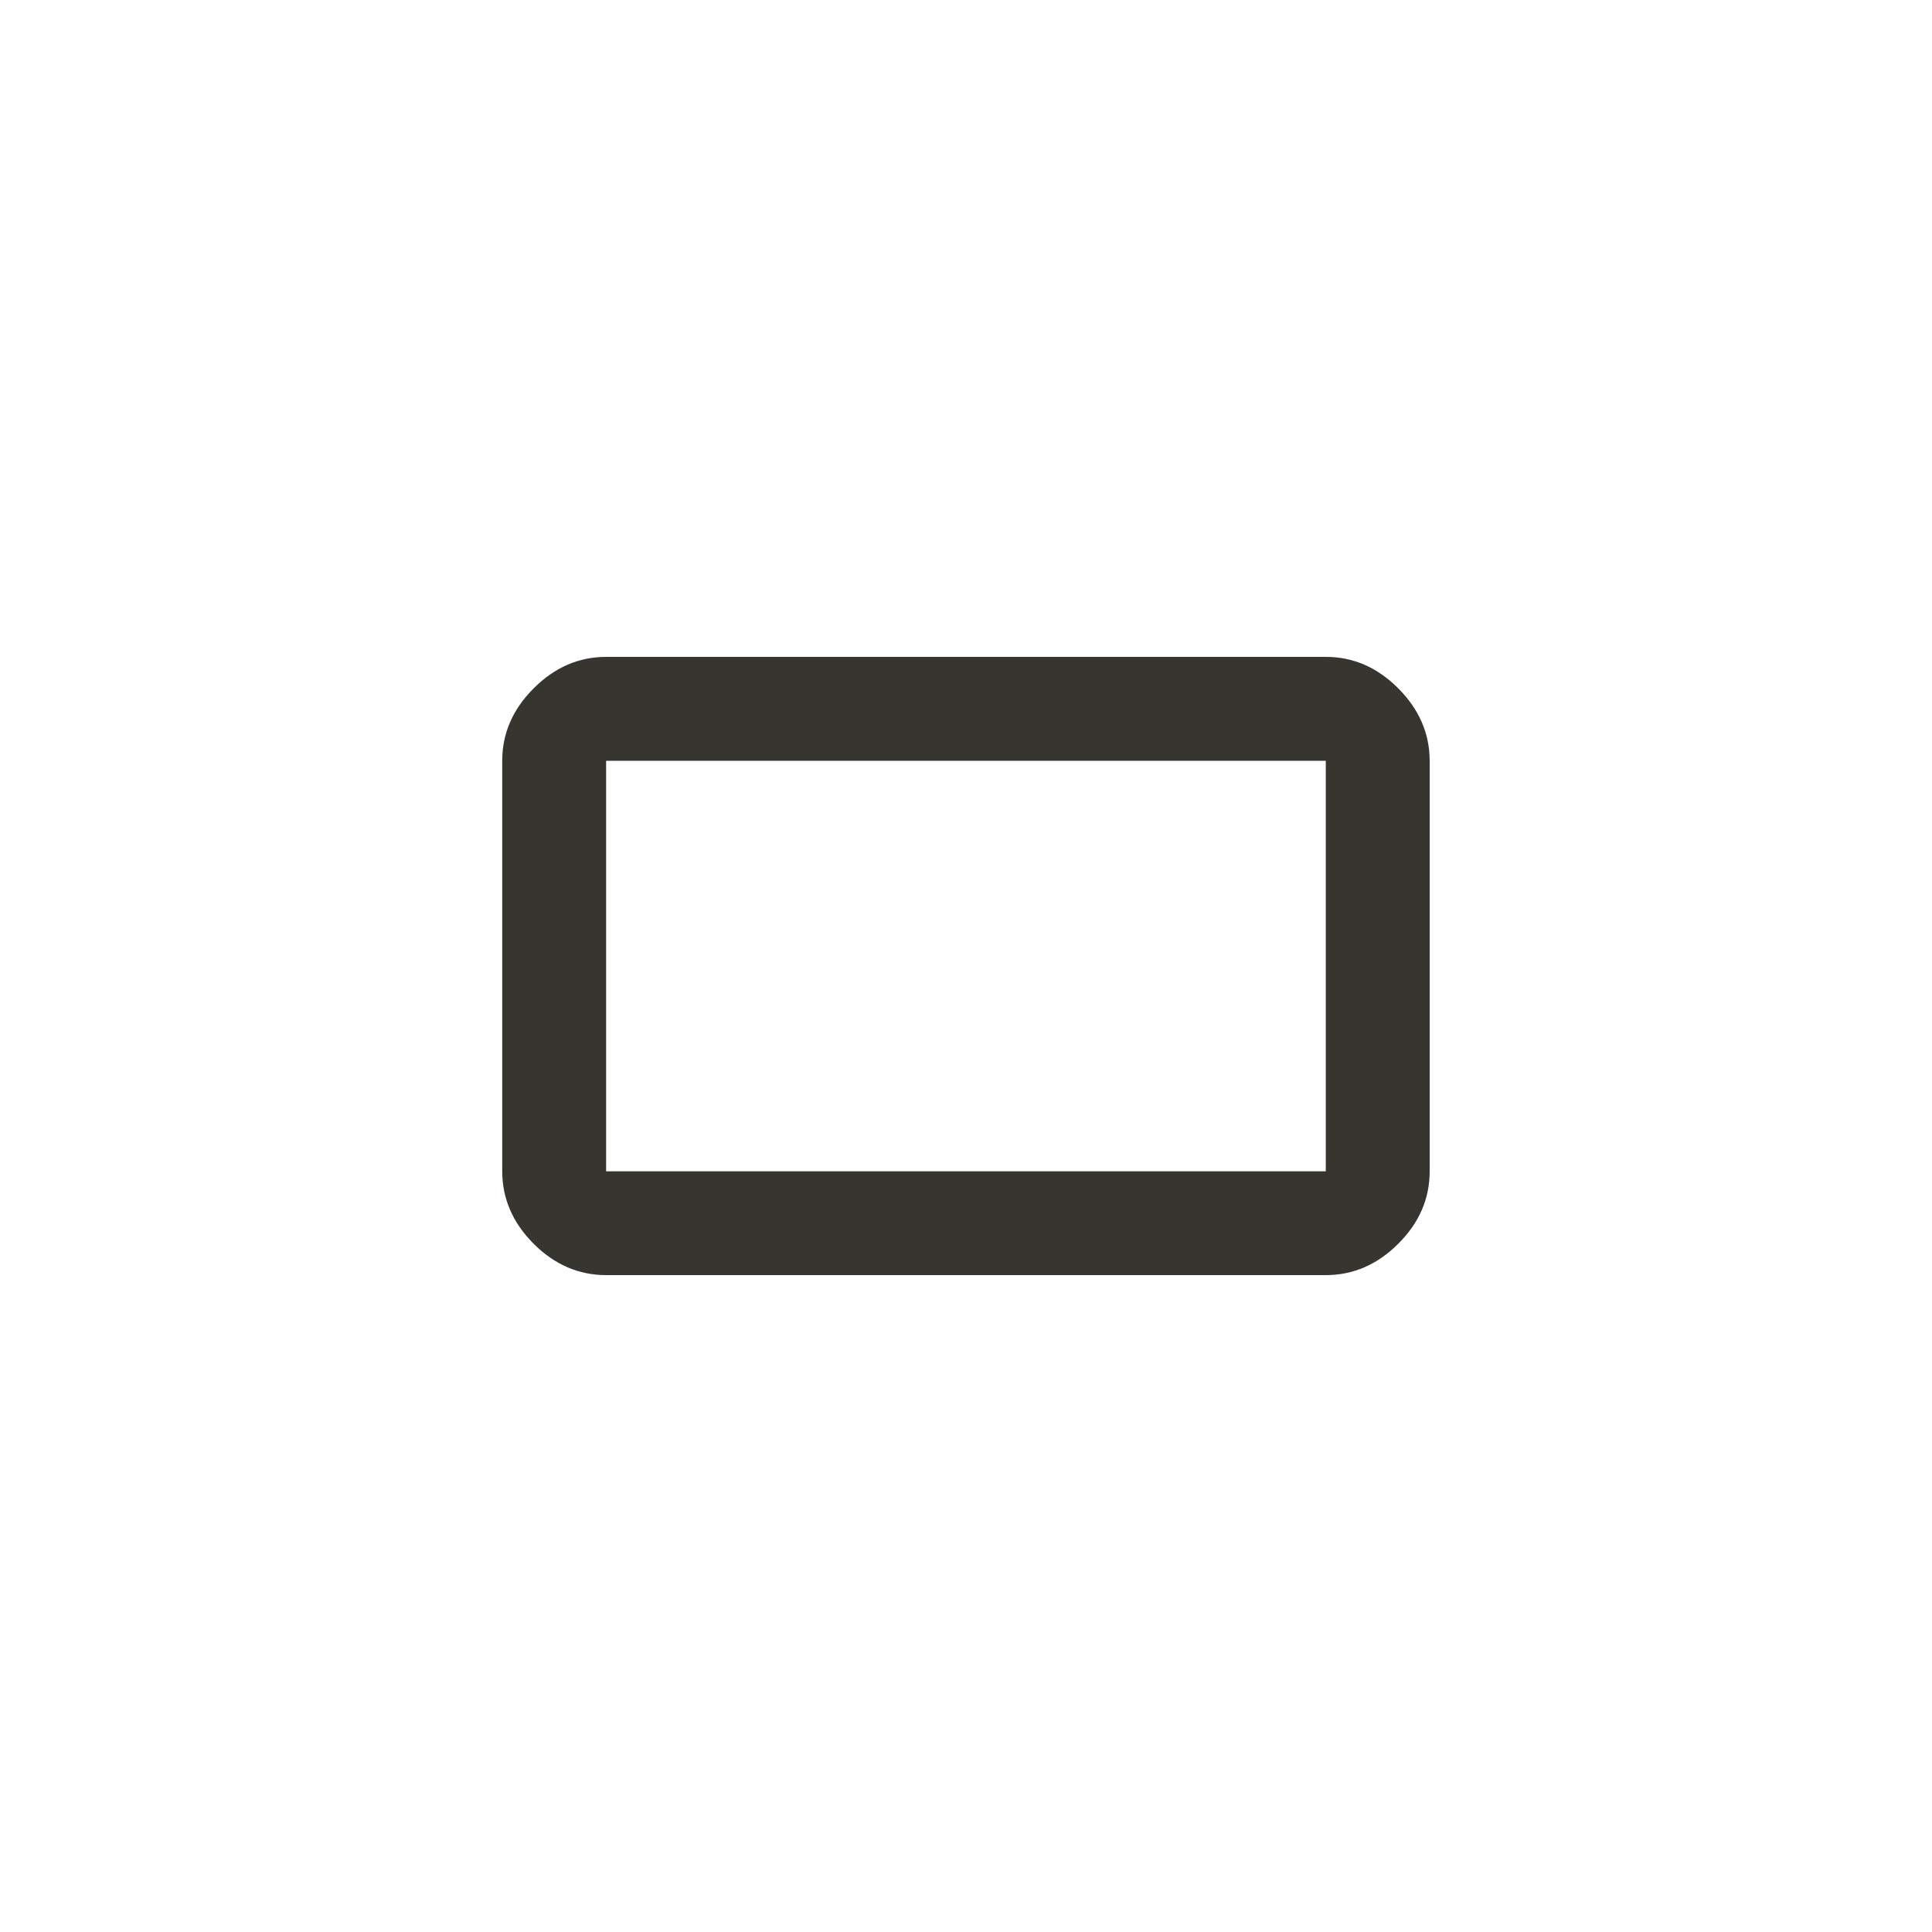 <!-- Generated by IcoMoon.io -->
<svg version="1.1" xmlns="http://www.w3.org/2000/svg" width="40" height="40" viewBox="0 0 40 40">
<title>mt-crop_16_9</title>
<path fill="#37352f" d="M27.449 24.251v-8.5h-14.9v8.5h14.9zM27.449 13.6q0.851 0 1.5 0.651t0.651 1.5v8.5q0 0.851-0.651 1.5t-1.5 0.649h-14.9q-0.851 0-1.5-0.649t-0.651-1.5v-8.5q0-0.849 0.651-1.5t1.5-0.651h14.9z"></path>
</svg>
